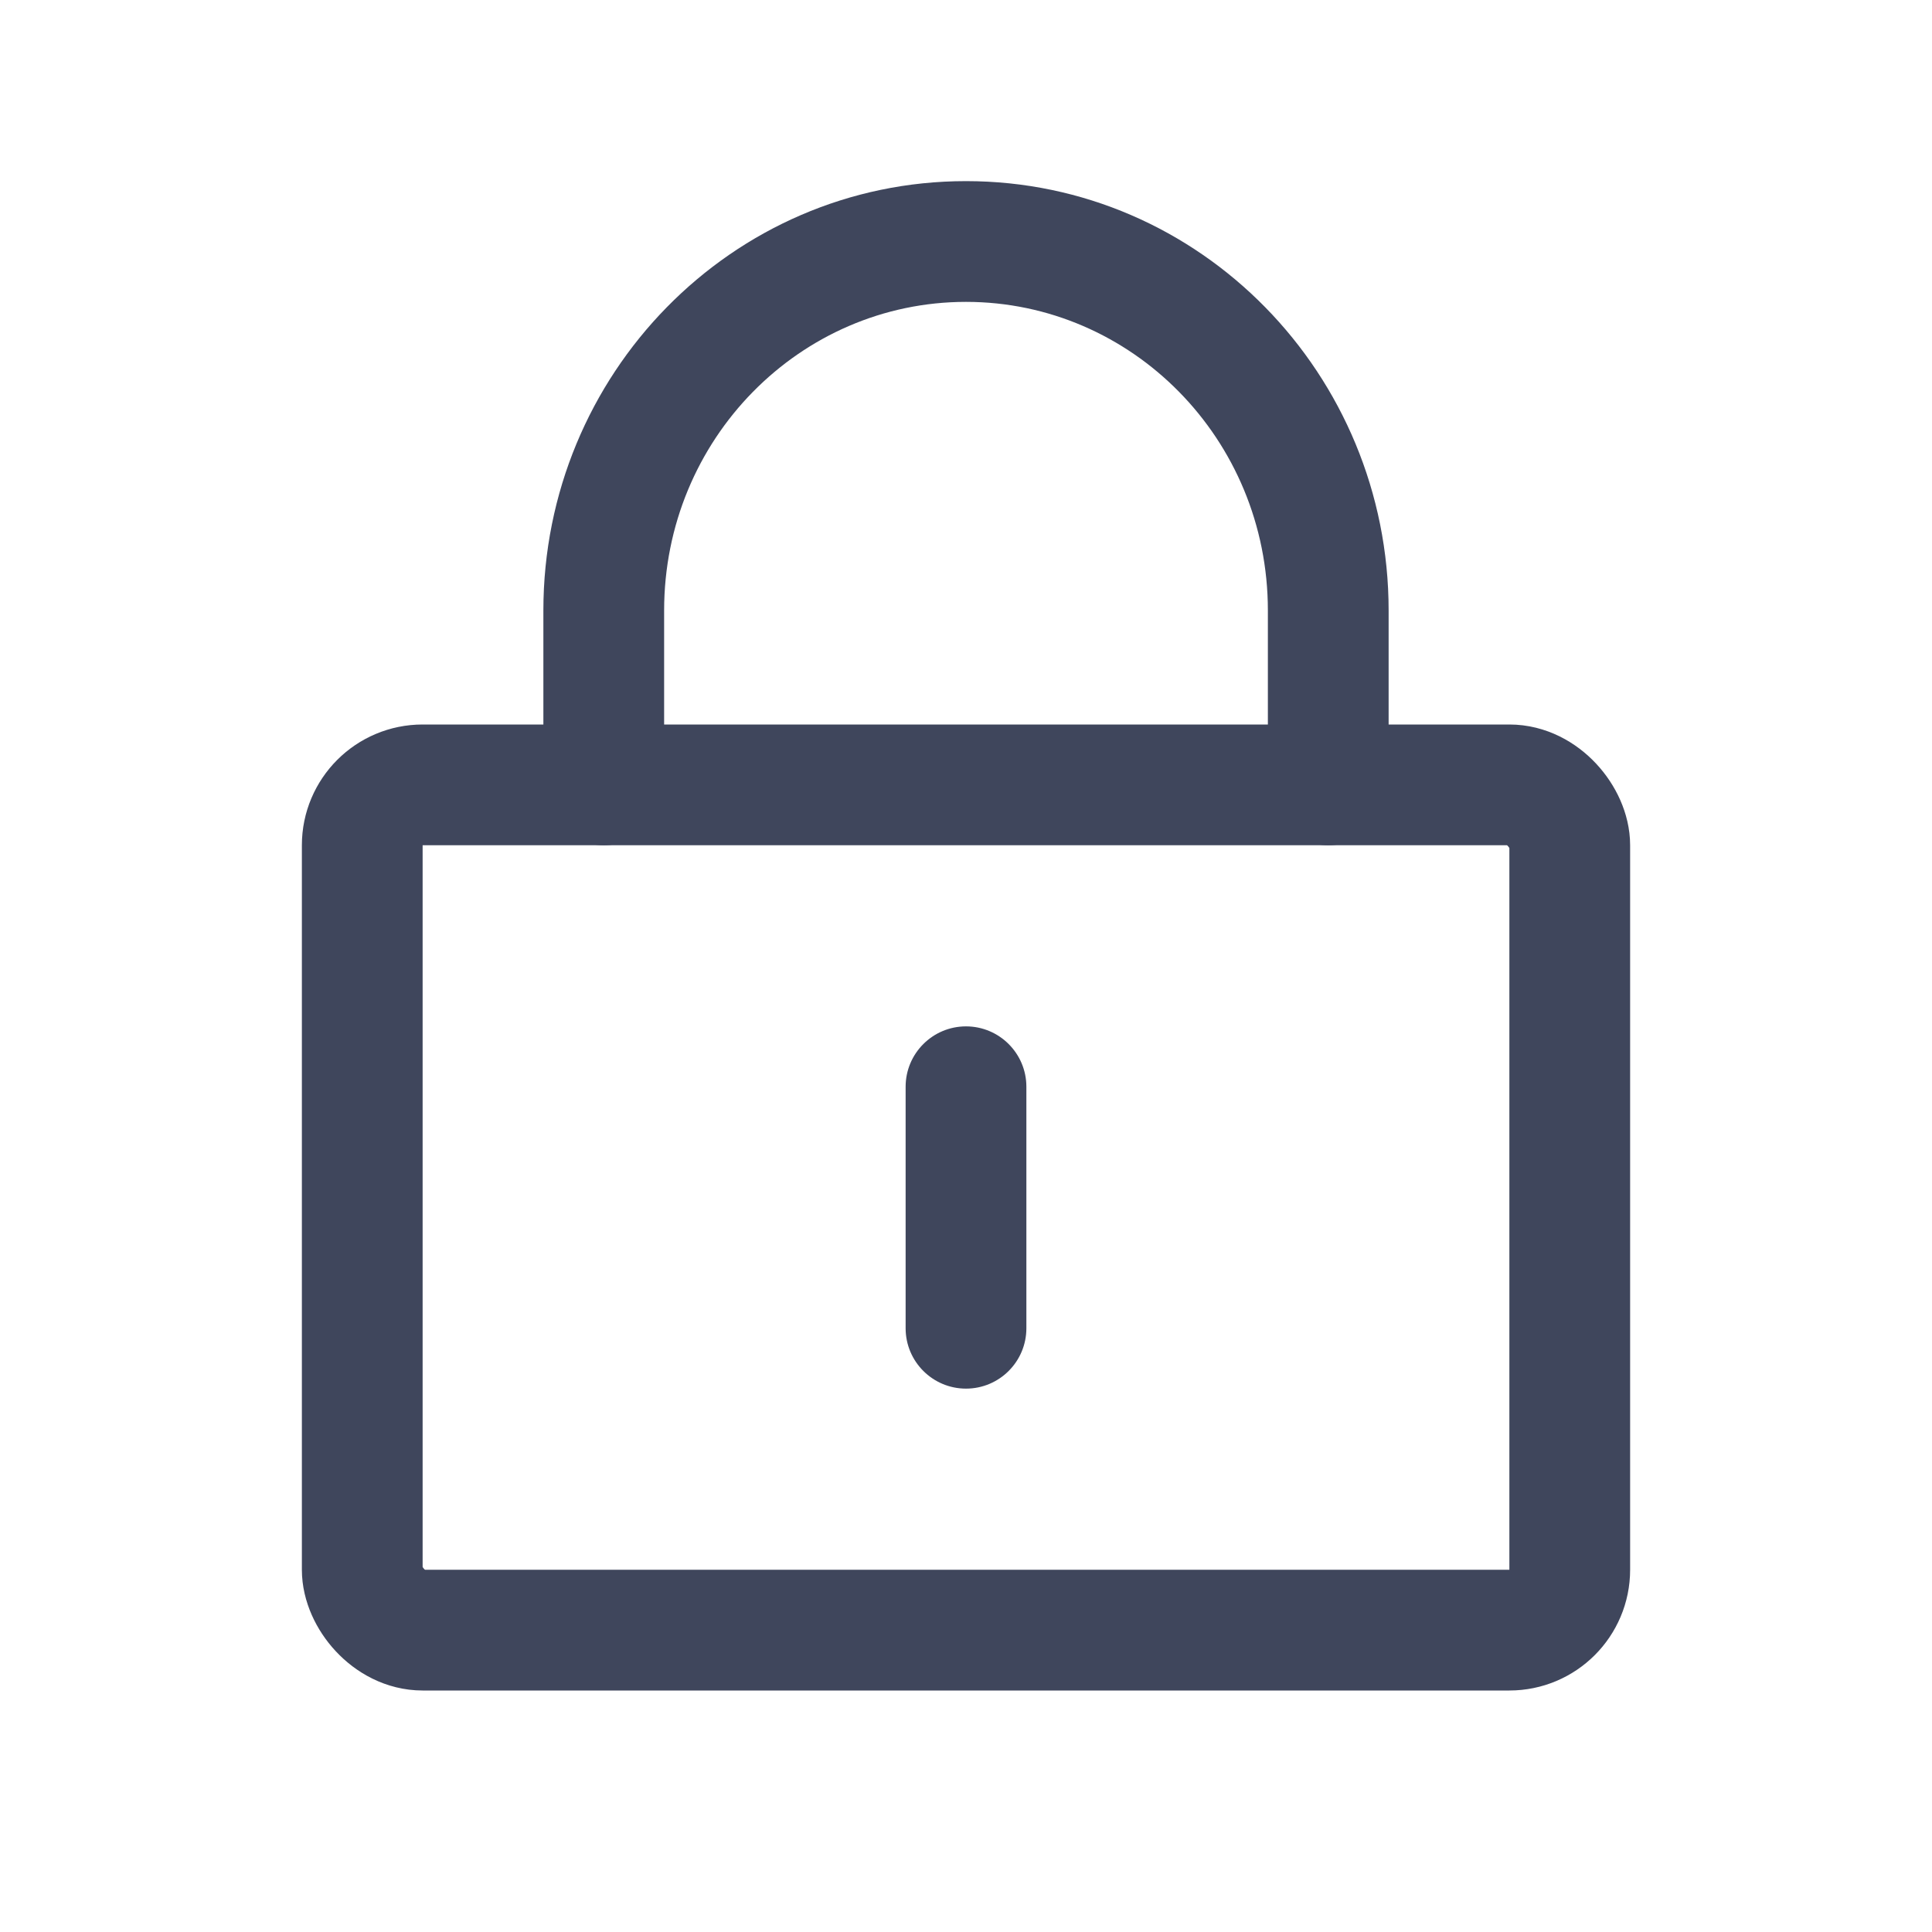 <svg width="16" height="16" viewBox="0 0 16 16" fill="none" xmlns="http://www.w3.org/2000/svg">
<path d="M4.5 6.5C4.5 6.776 4.724 7 5 7C5.276 7 5.5 6.776 5.5 6.5H4.5ZM10.5 6.5C10.5 6.776 10.724 7 11 7C11.276 7 11.5 6.776 11.5 6.5H10.5ZM5.5 6.5V5.056H4.5V6.5H5.5ZM5.5 5.056C5.5 3.635 6.628 2.5 8 2.5V1.5C6.058 1.5 4.5 3.101 4.5 5.056H5.5ZM8 2.5C9.372 2.5 10.5 3.635 10.5 5.056H11.5C11.5 3.101 9.942 1.5 8 1.5V2.5ZM10.5 5.056V6.5H11.5V5.056H10.5Z" fill="#3F465C"/>
<path d="M8.5 9C8.5 8.724 8.276 8.5 8 8.5C7.724 8.5 7.5 8.724 7.5 9H8.5ZM7.5 11C7.5 11.276 7.724 11.5 8 11.5C8.276 11.5 8.5 11.276 8.5 11H7.5ZM7.5 9V11H8.5V9H7.5Z" fill="#3F465C"/>
<rect x="3" y="6.5" width="10" height="7" rx="0.5" stroke="#3F465C"/>
</svg>
